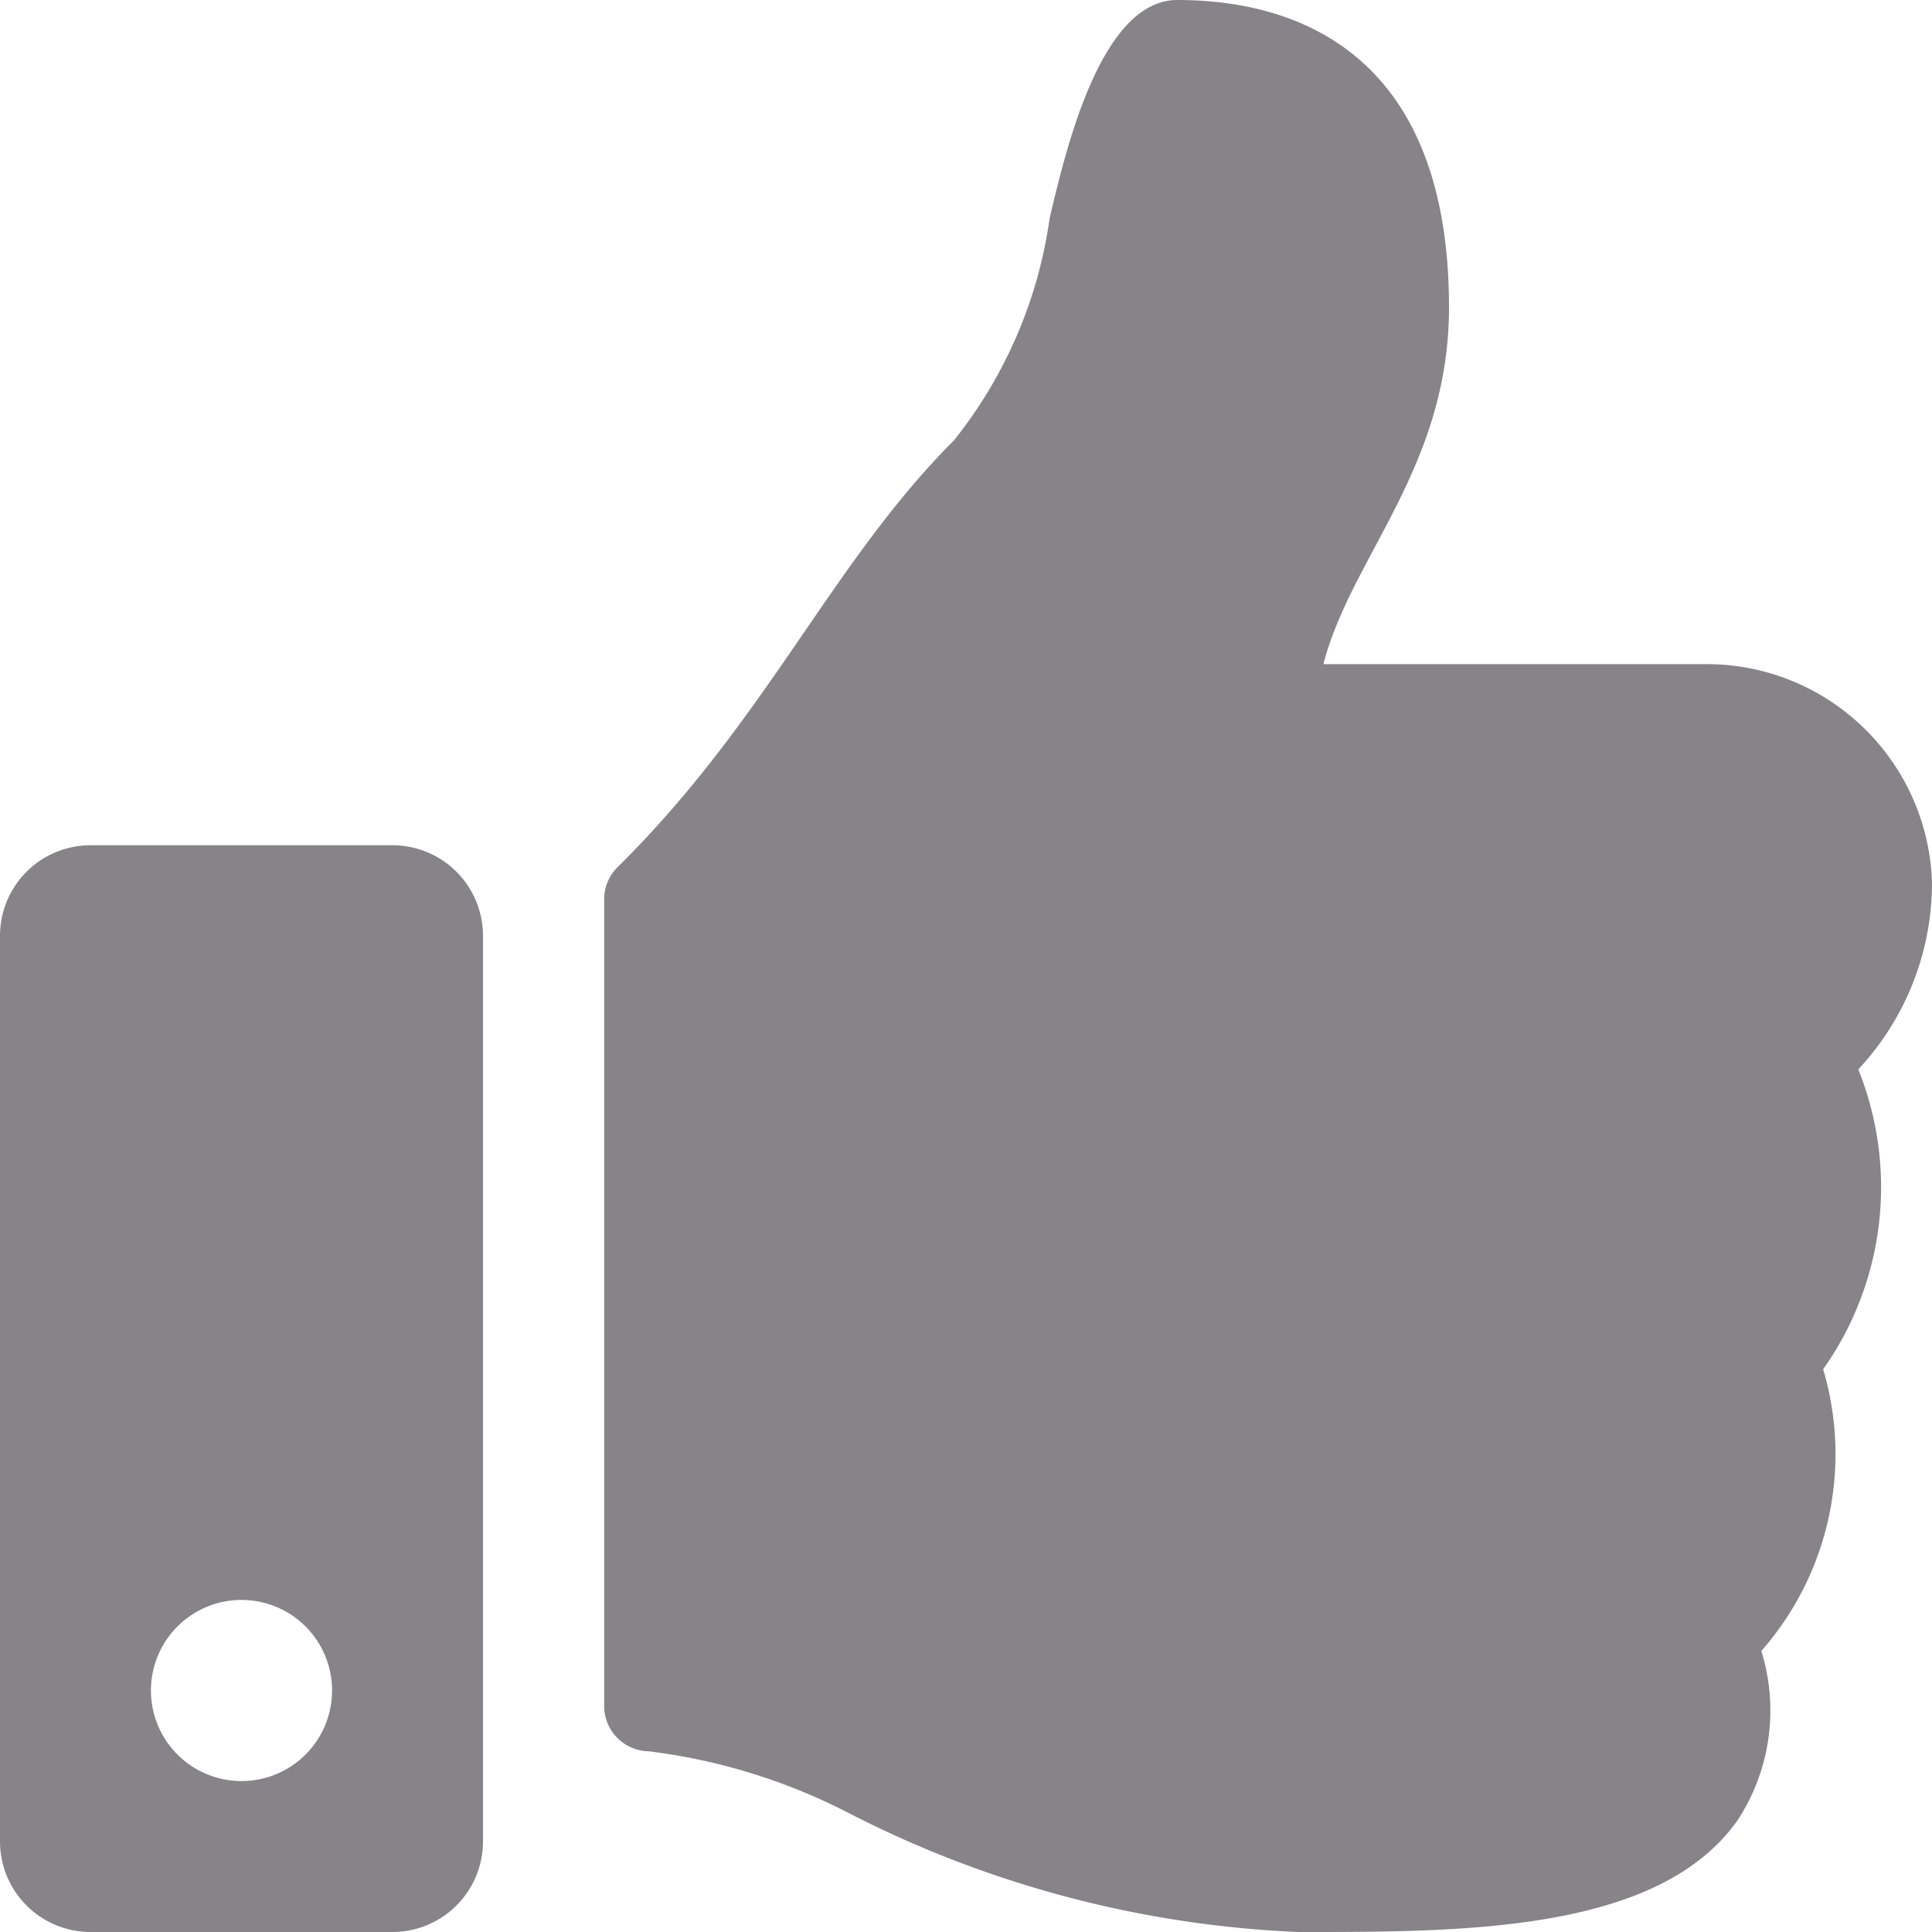 <svg xmlns="http://www.w3.org/2000/svg" width="24" height="24" viewBox="0 0 24 24">
  <path id="thumbs-up-icon" d="M4.875,10.5H1.125A1.125,1.125,0,0,0,0,11.625v11.25A1.125,1.125,0,0,0,1.125,24h3.75A1.125,1.125,0,0,0,6,22.875V11.625A1.125,1.125,0,0,0,4.875,10.5ZM3,22.125A1.125,1.125,0,1,1,4.125,21,1.125,1.125,0,0,1,3,22.125ZM18,3.818c0,1.988-1.217,3.1-1.56,4.432h4.768A2.8,2.8,0,0,1,24,10.973a3.394,3.394,0,0,1-.911,2.306l-.005.005a3.916,3.916,0,0,1-.436,3.725,3.707,3.707,0,0,1-.768,3.5,2.488,2.488,0,0,1-.288,2.092C20.634,23.981,18.263,24,16.258,24h-.133a13.456,13.456,0,0,1-5.6-1.487,7.377,7.377,0,0,0-2.468-.758.563.563,0,0,1-.552-.562V11.172a.562.562,0,0,1,.167-.4c1.857-1.835,2.655-3.778,4.177-5.3a5.677,5.677,0,0,0,1.19-2.761C13.243,1.842,13.679,0,14.625,0,15.75,0,18,.375,18,3.818Z" fill="#868489"/>
</svg>
